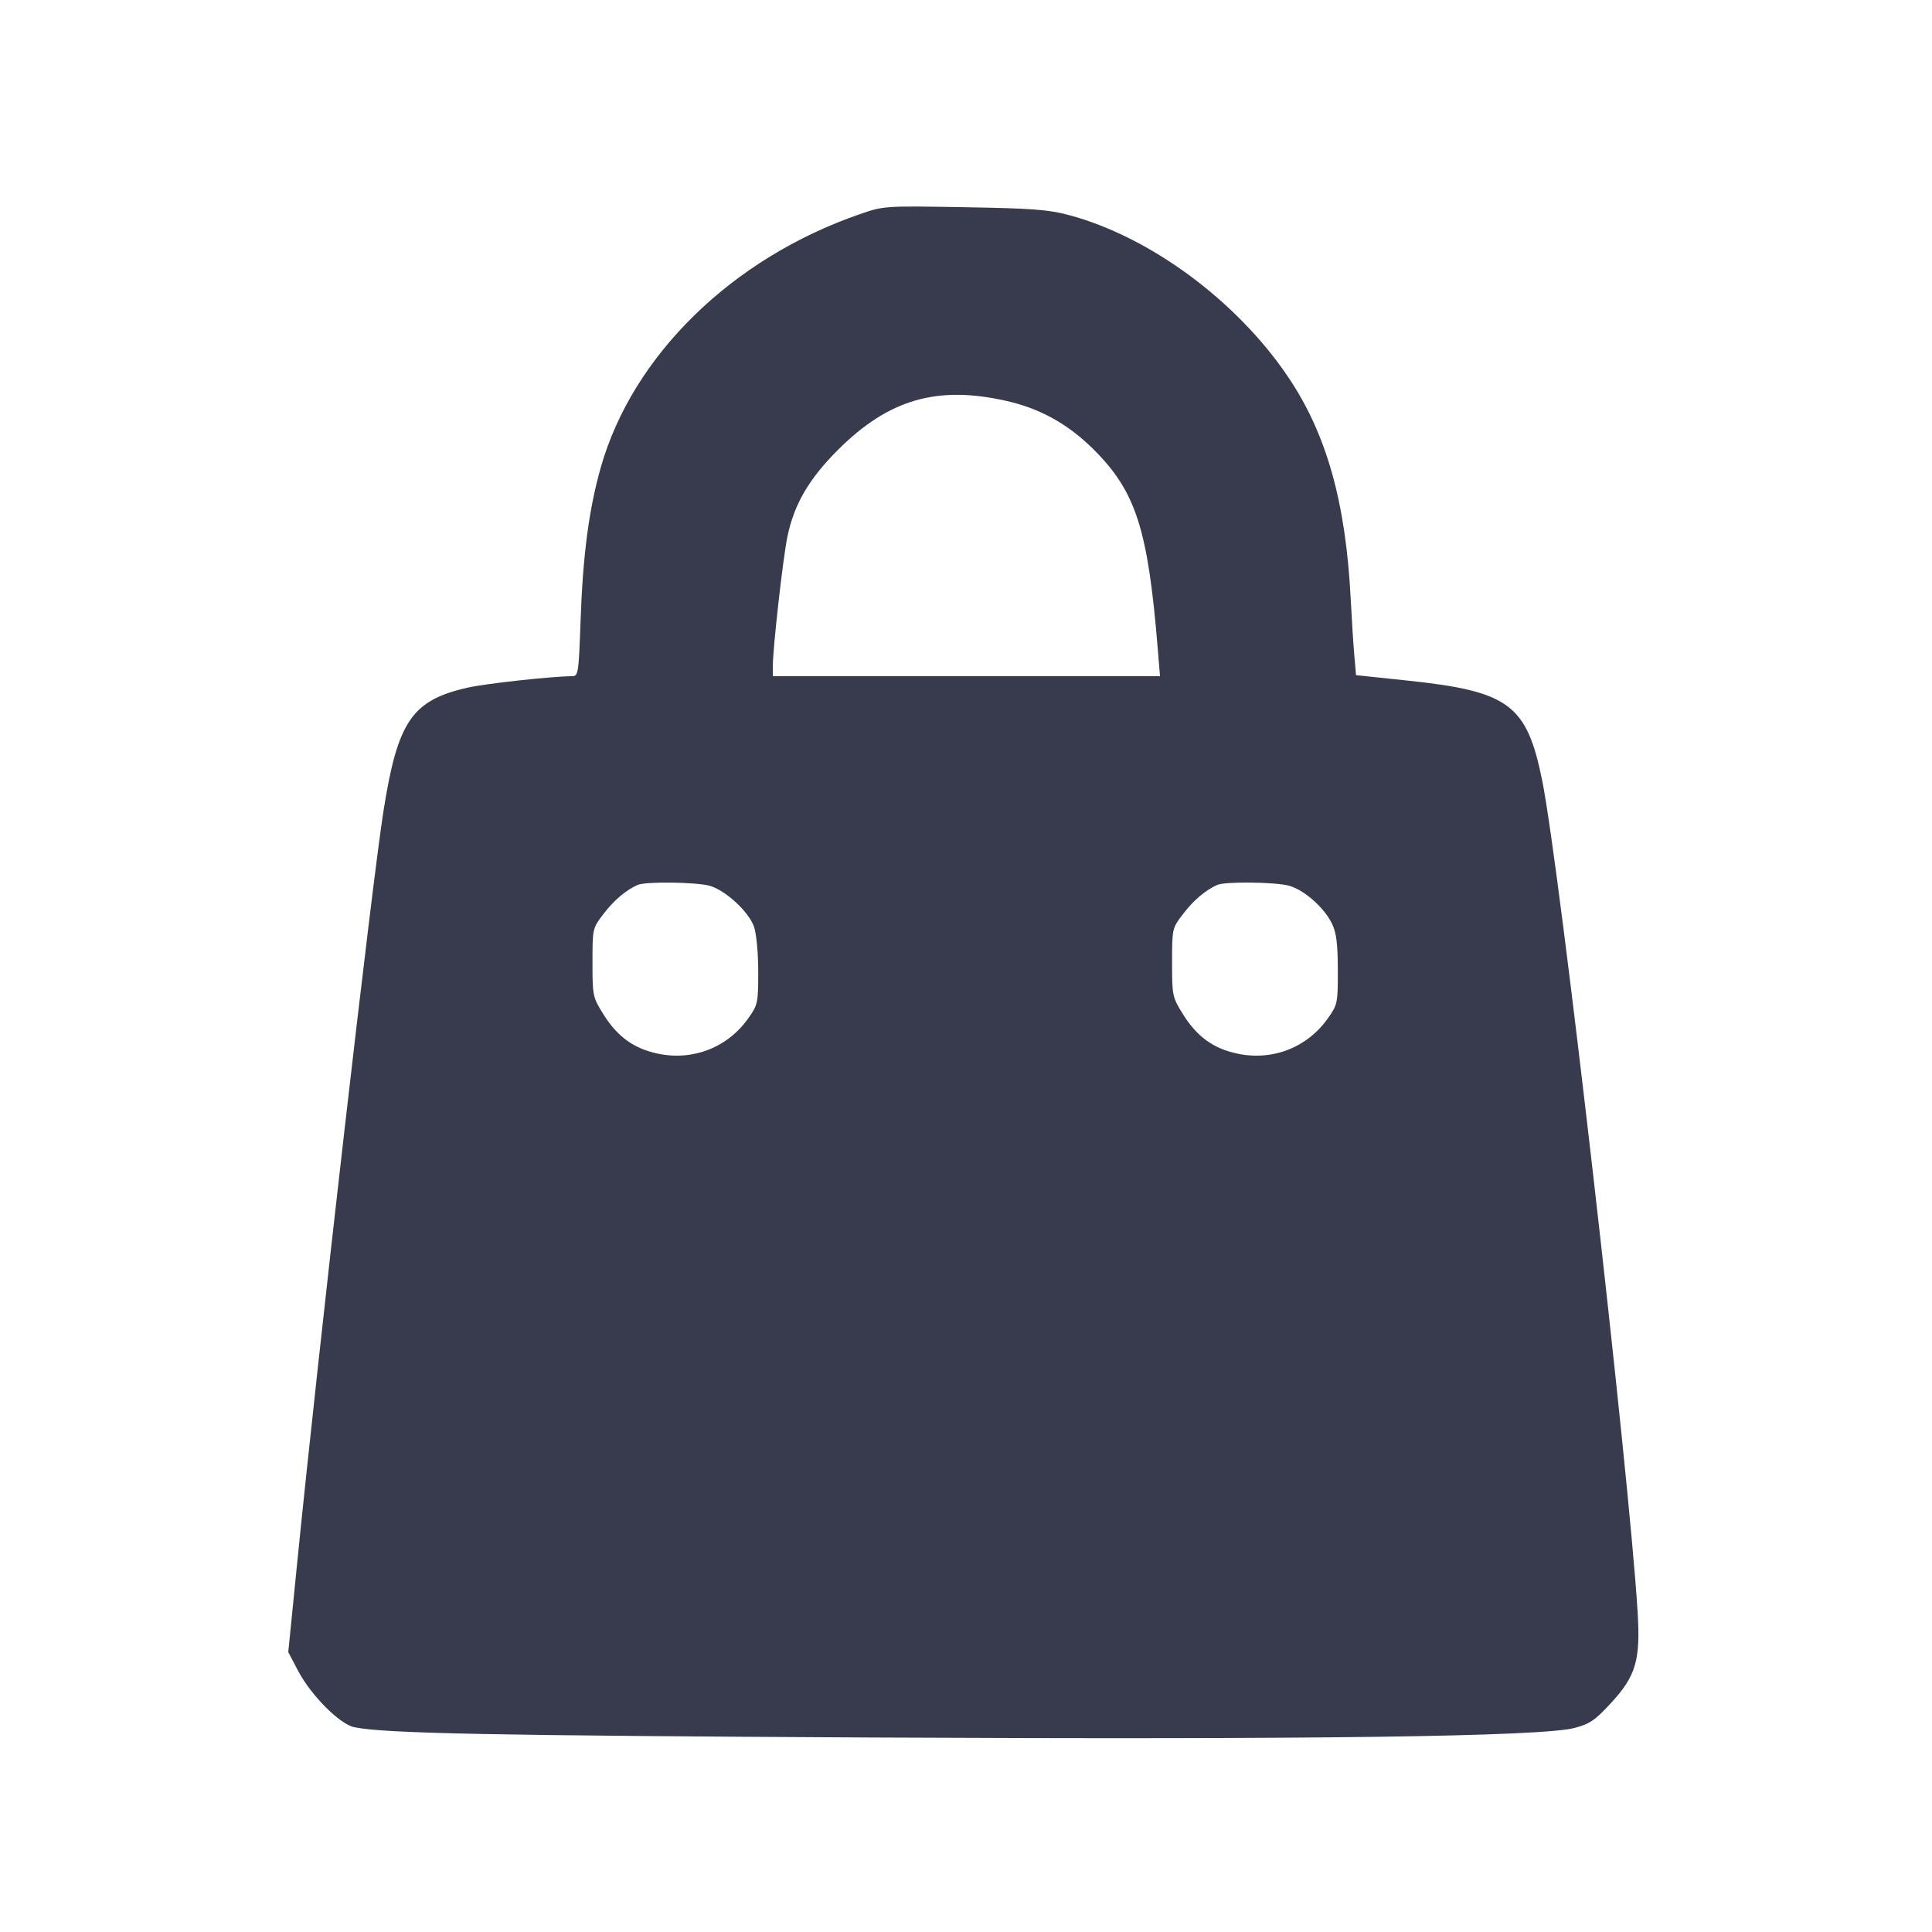 <svg width="24" height="24" viewBox="0 0 24 24" fill="none" xmlns="http://www.w3.org/2000/svg"><path d="M10.680 2.661 C 9.092 3.209,7.857 4.418,7.463 5.807 C 7.317 6.321,7.241 6.894,7.213 7.690 C 7.188 8.376,7.185 8.400,7.104 8.400 C 6.849 8.402,6.024 8.492,5.801 8.544 C 5.119 8.700,4.941 8.961,4.766 10.060 C 4.624 10.946,3.959 16.743,3.692 19.412 L 3.581 20.523 3.700 20.750 C 3.861 21.058,4.219 21.418,4.400 21.456 C 4.780 21.534,6.117 21.560,10.840 21.584 C 16.347 21.611,19.148 21.573,19.560 21.465 C 19.747 21.416,19.815 21.370,20.011 21.157 C 20.323 20.819,20.380 20.623,20.343 20.022 C 20.234 18.251,19.378 10.793,19.159 9.703 C 18.968 8.751,18.748 8.587,17.480 8.454 L 16.845 8.387 16.824 8.144 C 16.812 8.010,16.792 7.693,16.779 7.440 C 16.717 6.231,16.477 5.383,15.995 4.673 C 15.357 3.732,14.284 2.941,13.280 2.672 C 13.028 2.604,12.819 2.588,11.980 2.574 C 10.986 2.557,10.978 2.557,10.680 2.661 M12.509 4.982 C 12.923 5.076,13.268 5.269,13.582 5.580 C 14.111 6.106,14.261 6.571,14.383 8.070 L 14.410 8.400 12.005 8.400 L 9.600 8.400 9.600 8.280 C 9.600 8.056,9.725 6.941,9.781 6.669 C 9.864 6.264,10.049 5.947,10.418 5.580 C 11.044 4.958,11.648 4.785,12.509 4.982 M8.814 11.003 C 9.012 11.058,9.301 11.325,9.367 11.513 C 9.396 11.596,9.419 11.839,9.419 12.067 C 9.419 12.456,9.414 12.482,9.298 12.646 C 9.042 13.011,8.611 13.181,8.173 13.089 C 7.876 13.027,7.671 12.879,7.499 12.605 C 7.363 12.387,7.360 12.374,7.360 11.957 C 7.360 11.534,7.361 11.530,7.497 11.353 C 7.623 11.187,7.773 11.059,7.920 10.993 C 8.016 10.949,8.646 10.957,8.814 11.003 M16.013 11.003 C 16.201 11.055,16.447 11.272,16.545 11.471 C 16.601 11.586,16.618 11.717,16.619 12.047 C 16.620 12.458,16.616 12.479,16.499 12.645 C 16.242 13.012,15.812 13.181,15.373 13.089 C 15.076 13.027,14.871 12.879,14.699 12.605 C 14.563 12.387,14.560 12.374,14.560 11.957 C 14.560 11.534,14.561 11.530,14.697 11.353 C 14.823 11.187,14.973 11.059,15.120 10.993 C 15.216 10.949,15.846 10.956,16.013 11.003 " fill="#373B4D" stroke="none" fill-rule="evenodd"></path></svg>